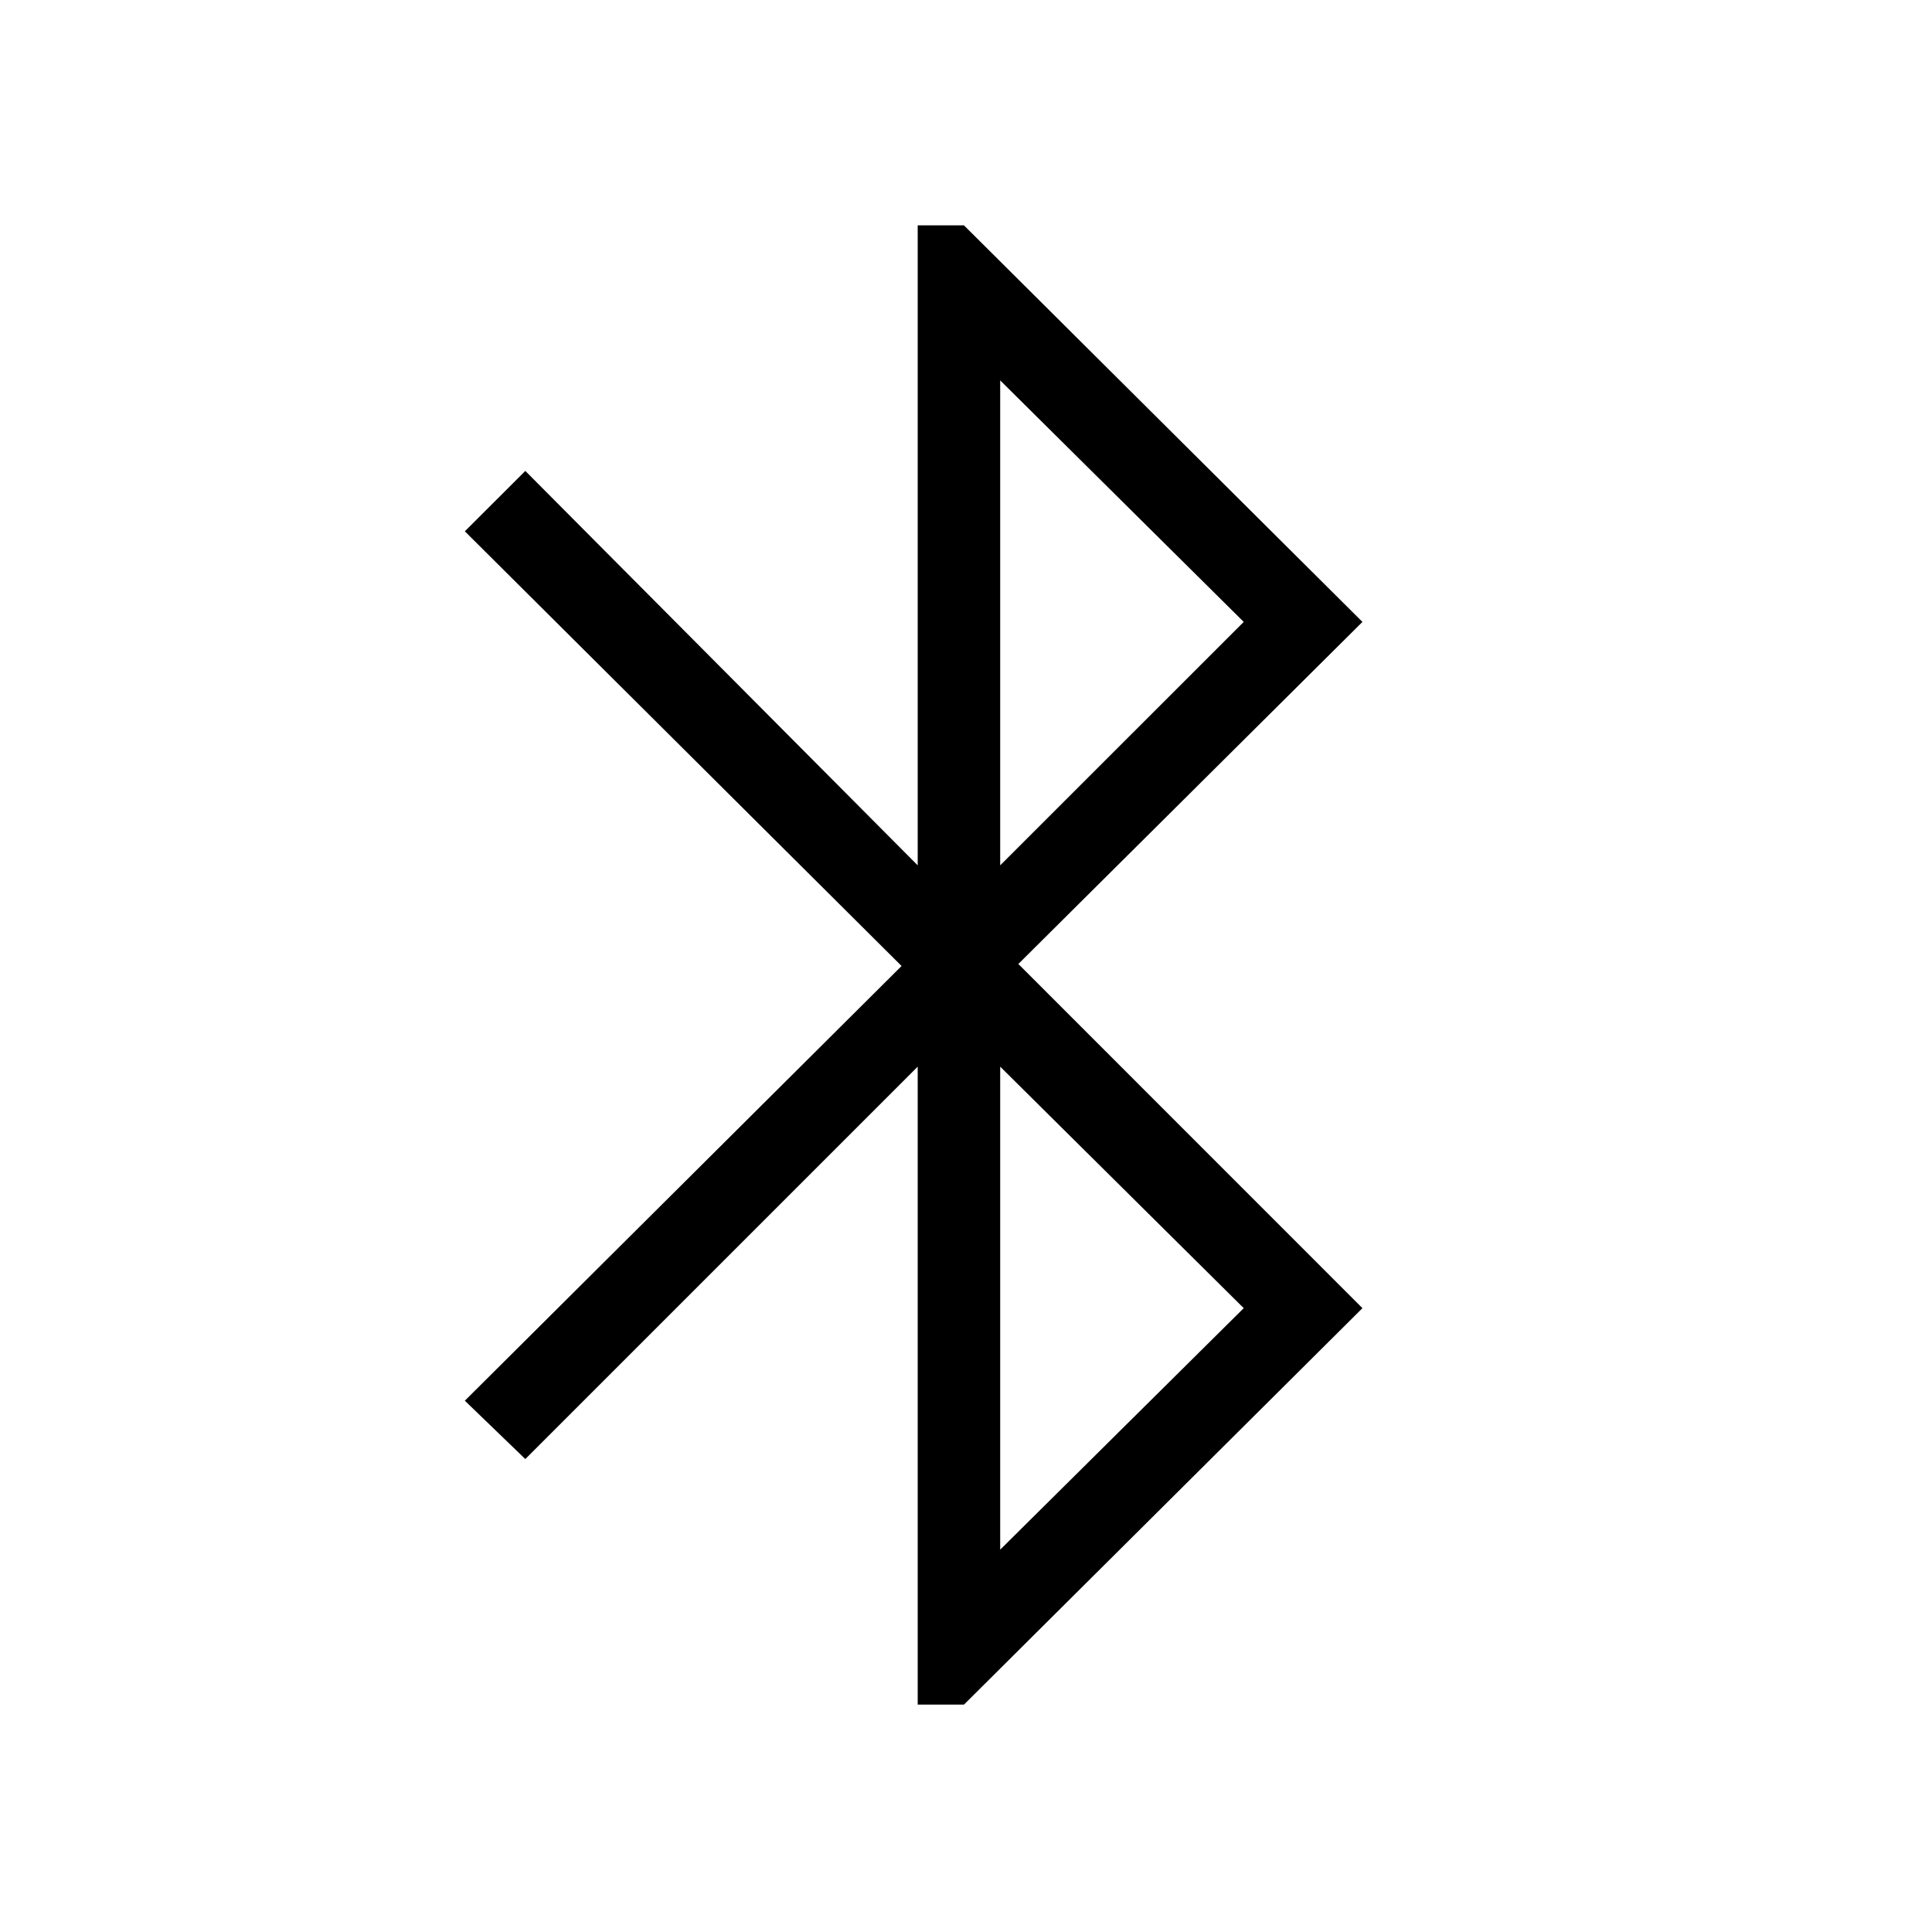 <svg xmlns="http://www.w3.org/2000/svg" height="20" width="20"><path d="M9.5 17.646v-6.604l-4.062 4.062-.626-.604L9.333 10 4.812 5.5l.626-.625L9.5 8.958V2.333h.479l4.125 4.105-3.562 3.541 3.562 3.563-4.125 4.104Zm.854-8.688 2.521-2.52-2.521-2.5Zm0 7.084 2.521-2.5-2.521-2.5Z"/></svg>